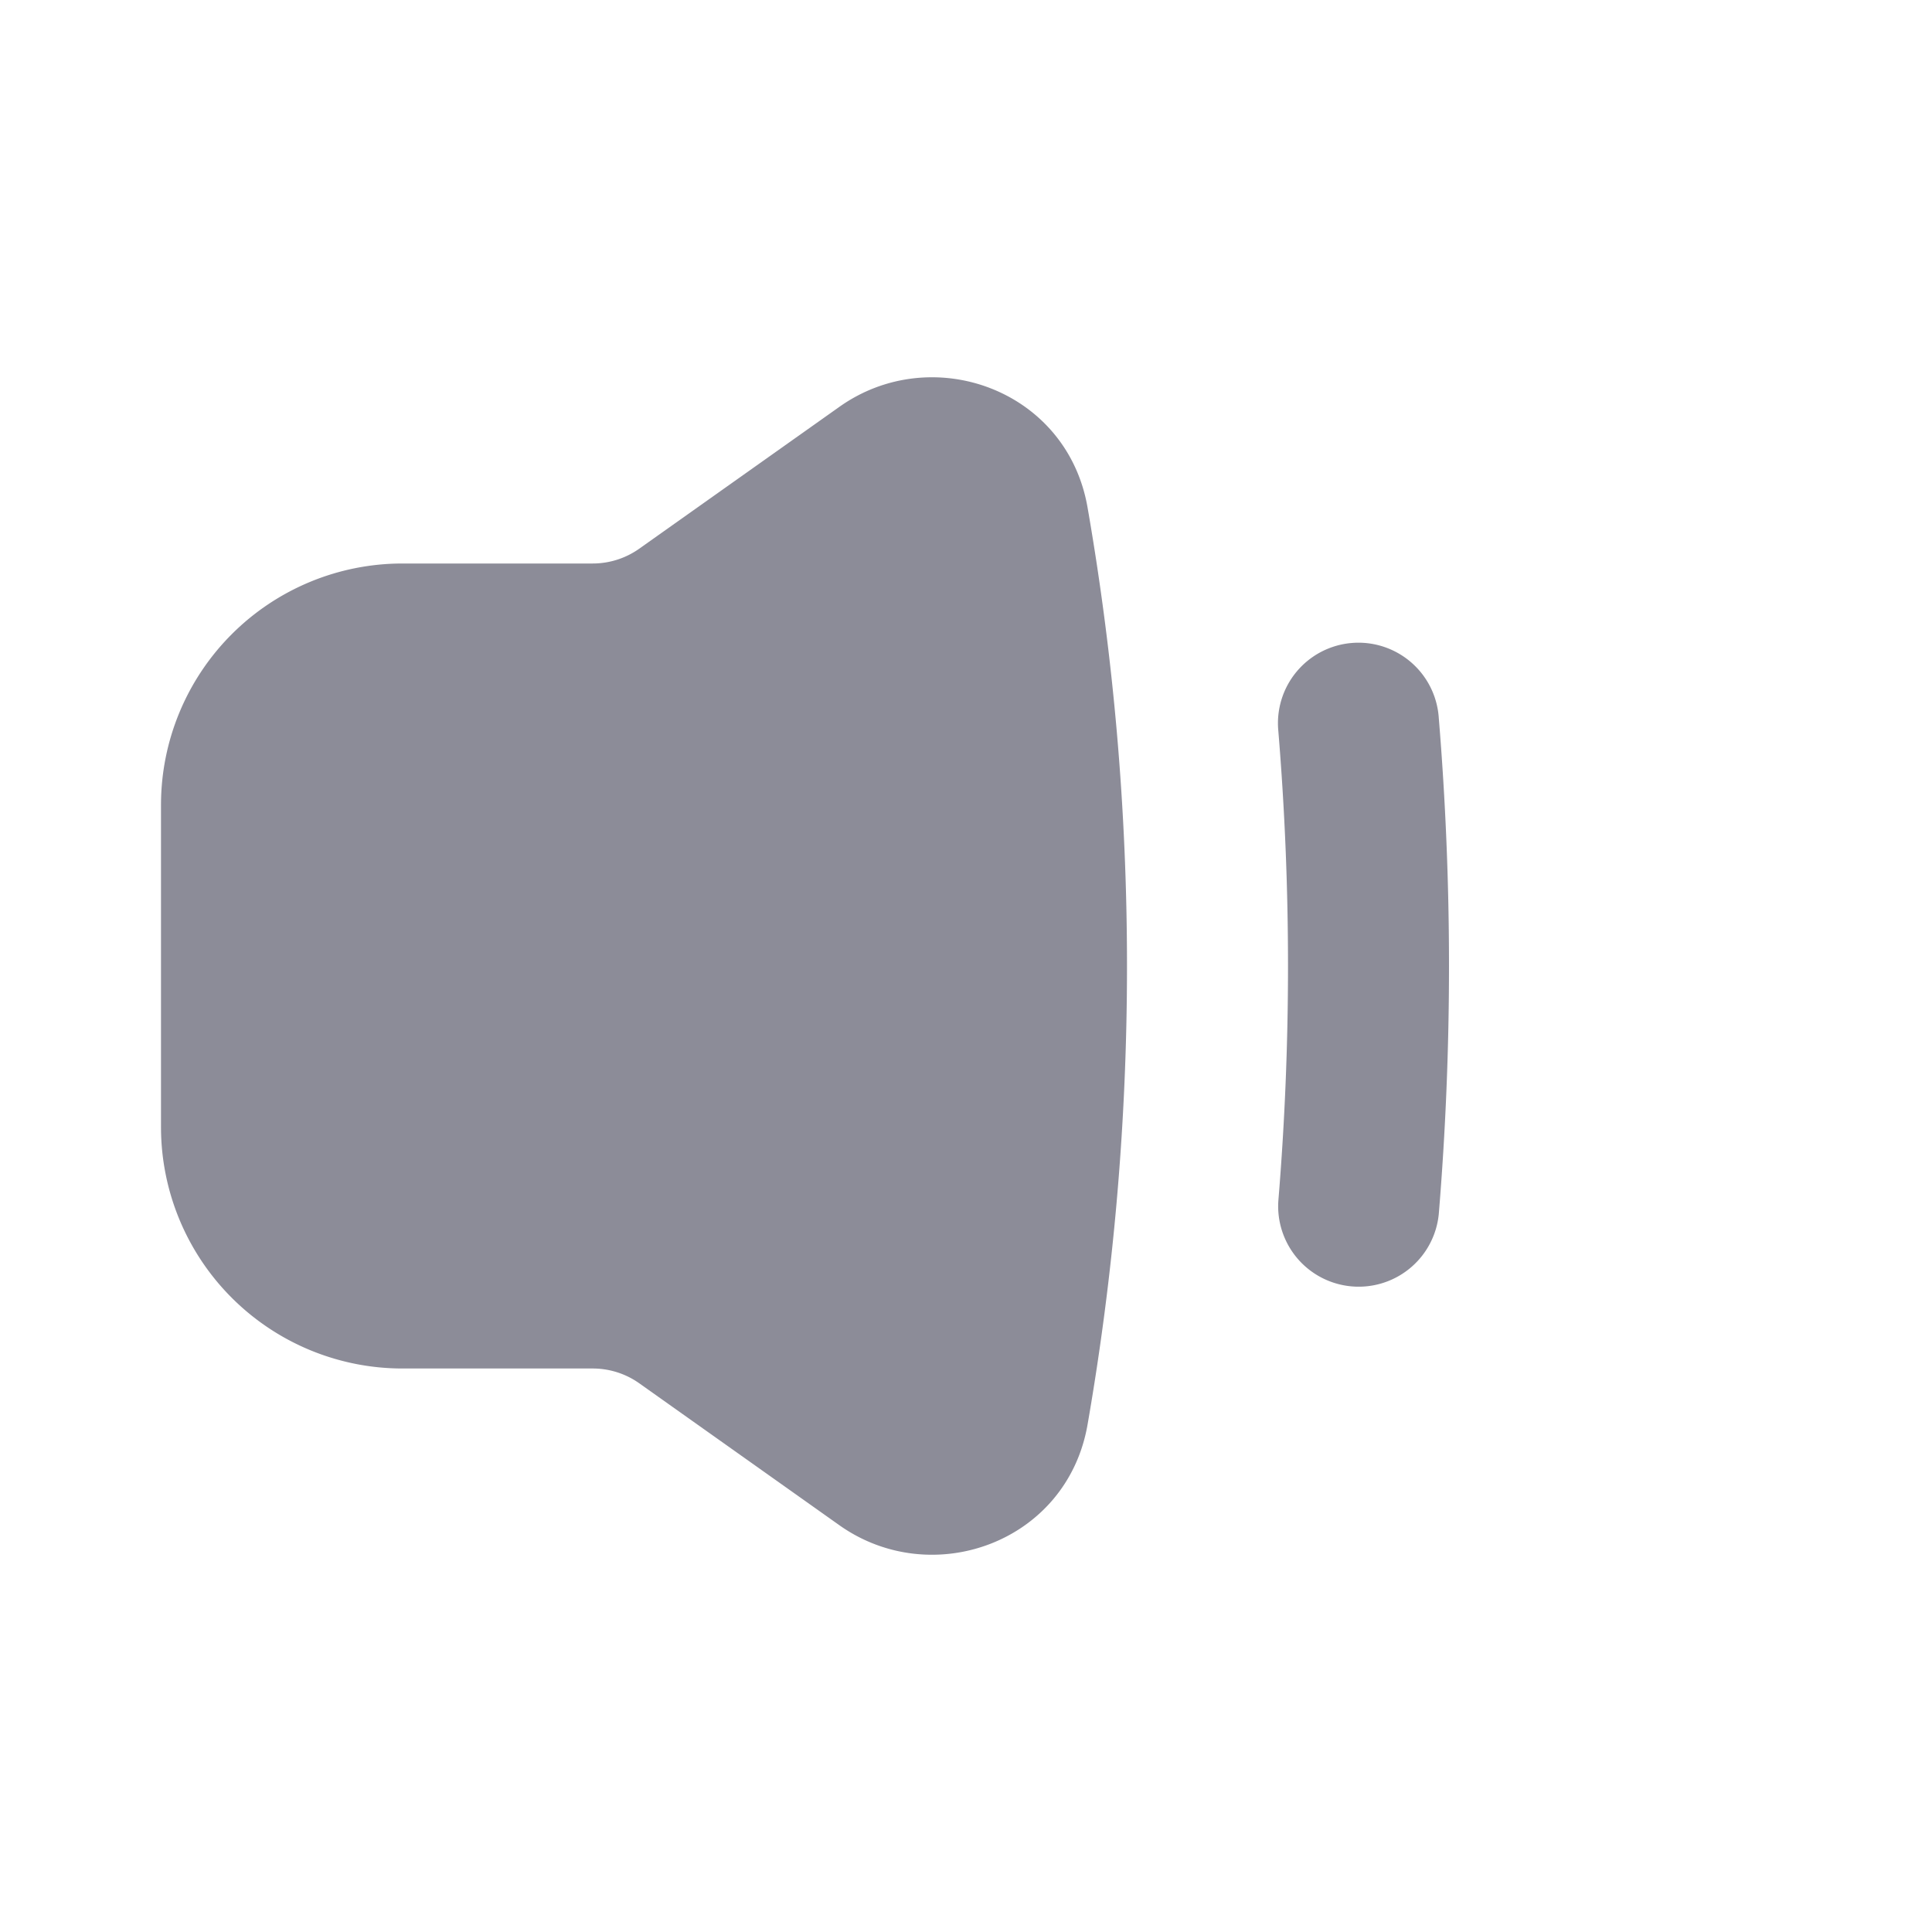 <svg xmlns="http://www.w3.org/2000/svg" width="24" height="24" viewBox="0 0 24 24"><path fill="#8c8c98" fill-rule="evenodd" d="M10.427 5.054c1.15-.816 2.828-.217 3.083 1.25c.322 1.85.49 3.754.49 5.696c0 1.942-.168 3.845-.49 5.697c-.255 1.466-1.932 2.065-3.083 1.25L7.94 17.183A1 1 0 0 0 7.363 17H5a3 3 0 0 1-3-3v-4a3 3 0 0 1 3-3h2.363a1 1 0 0 0 .578-.184zm7.446 3.864a1 1 0 1 0-1.993.164a35.506 35.506 0 0 1 0 5.836a1 1 0 0 0 1.993.164a37.465 37.465 0 0 0 0-6.164" clip-rule="evenodd"/></svg>